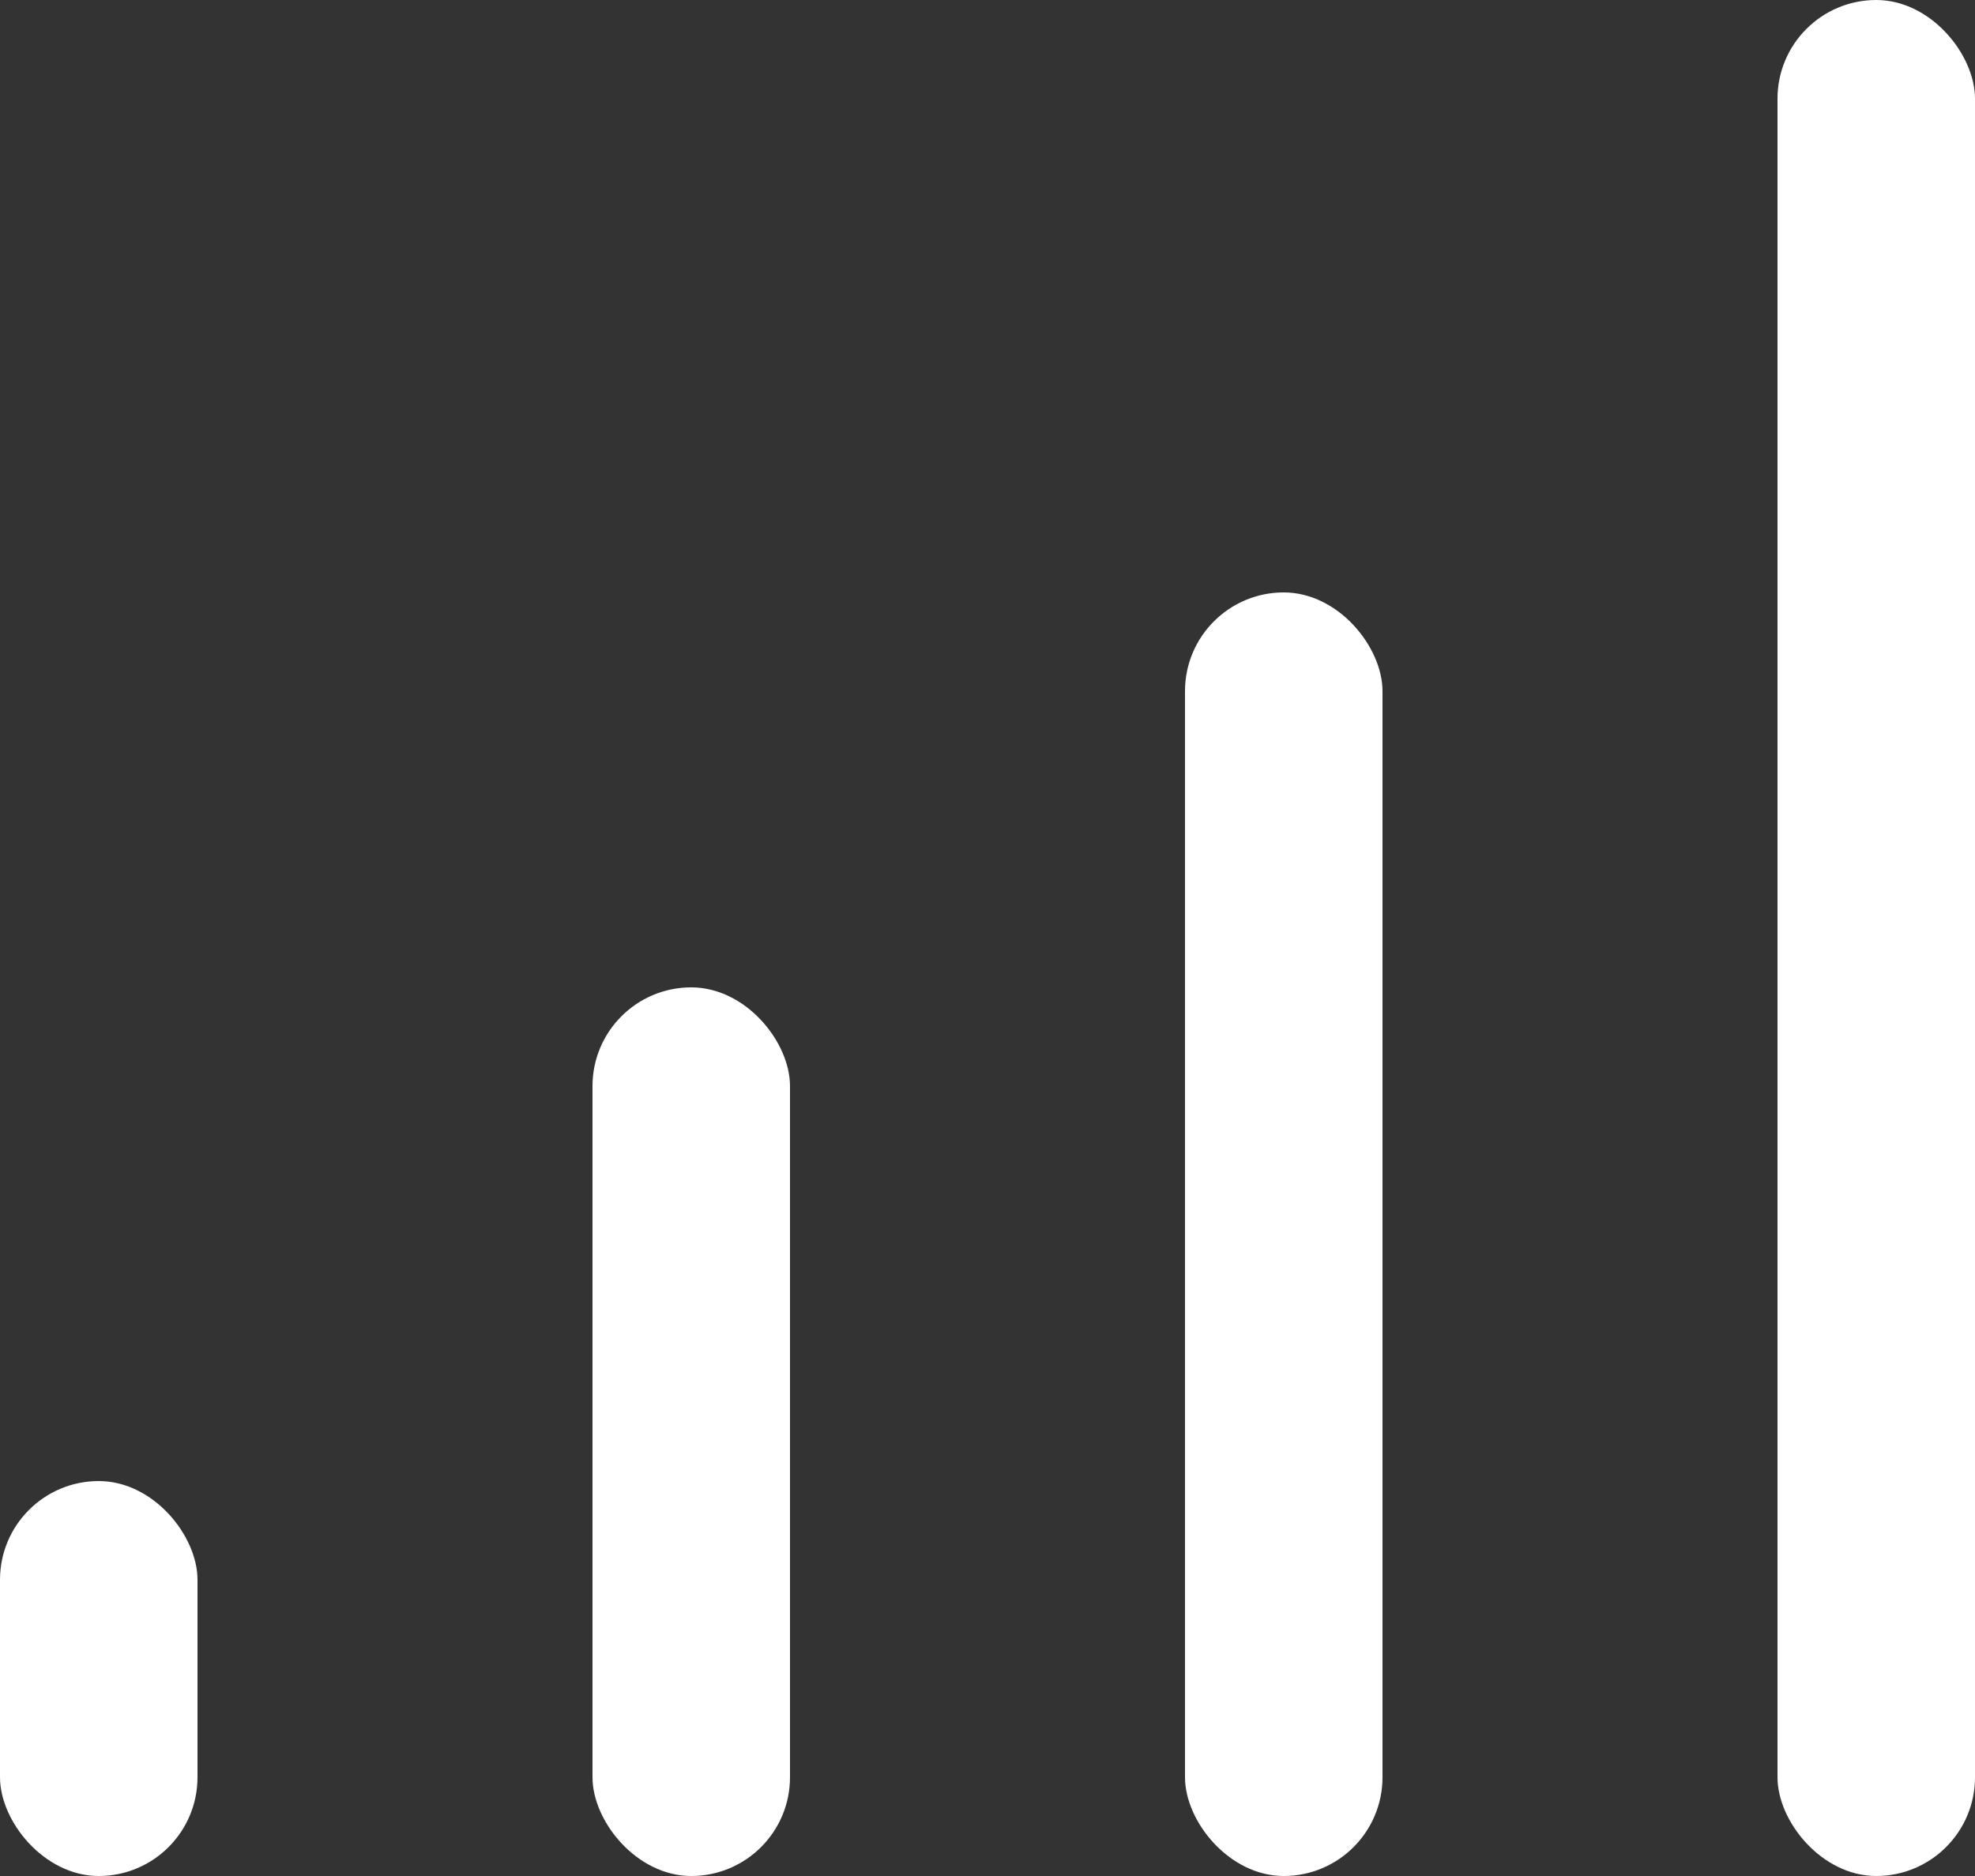<svg xmlns="http://www.w3.org/2000/svg" viewBox="0 0 20 19"><rect x="0" y="0" width="20" height="19" fill="#333333" stroke="none"/><title>Asset 1</title><g id="Layer_2" data-name="Layer 2"><g id="Layer_1-2" data-name="Layer 1"><rect y="15" width="2" height="4" rx="1" ry="1" style="fill:#fff"/><rect x="6" y="10" width="2" height="9" rx="1" ry="1" style="fill:#fff"/><rect x="12" y="6" width="2" height="13" rx="1" ry="1" style="fill:#fff"/><rect x="18" width="2" height="19" rx="1" ry="1" style="fill:#fff"/></g></g></svg>